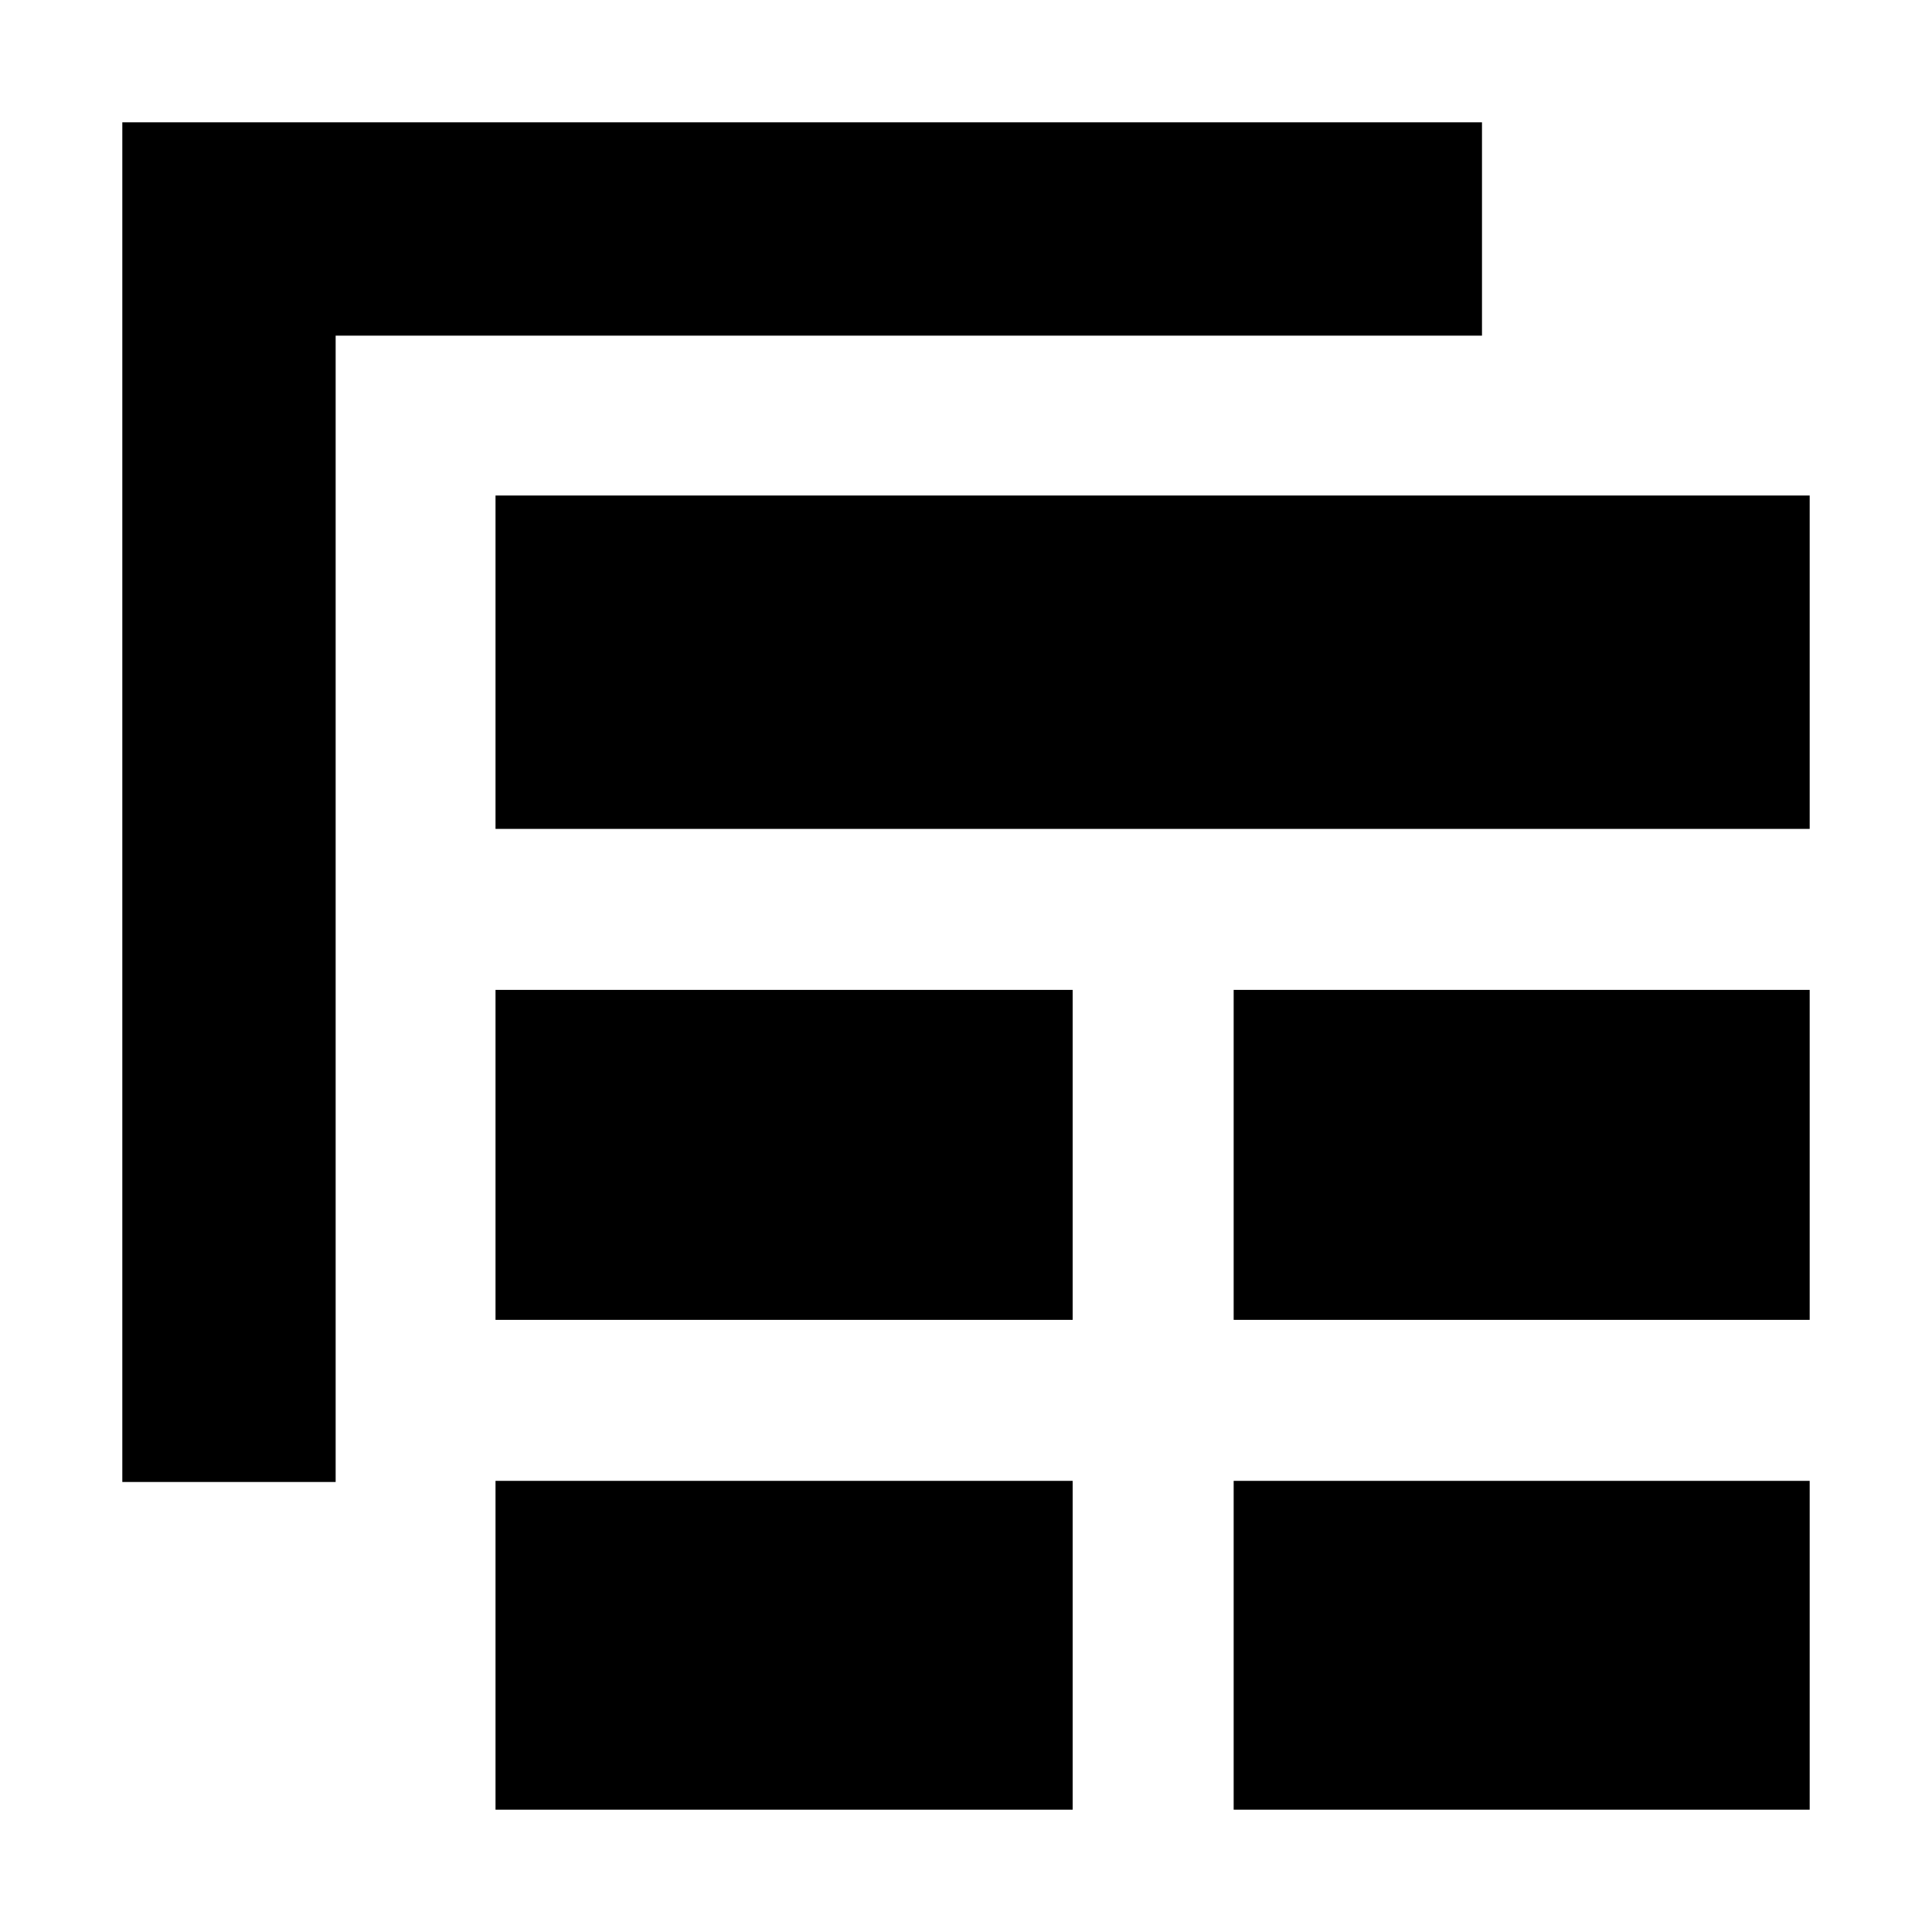 <svg xmlns="http://www.w3.org/2000/svg" height="24" viewBox="0 -960 960 960" width="24"><path d="M246.22-60.78H533v-163.39H246.22v163.39Zm366.78 0h286.22v-163.39H613v163.39ZM60.78-223.61v-675.61h675.61v106H166.78v569.61h-106Zm185.44-80.56H533v-163.96H246.22v163.96Zm366.78 0h286.22v-163.96H613v163.96ZM246.22-548.13h653v-165.65h-653v165.65Z"/></svg>